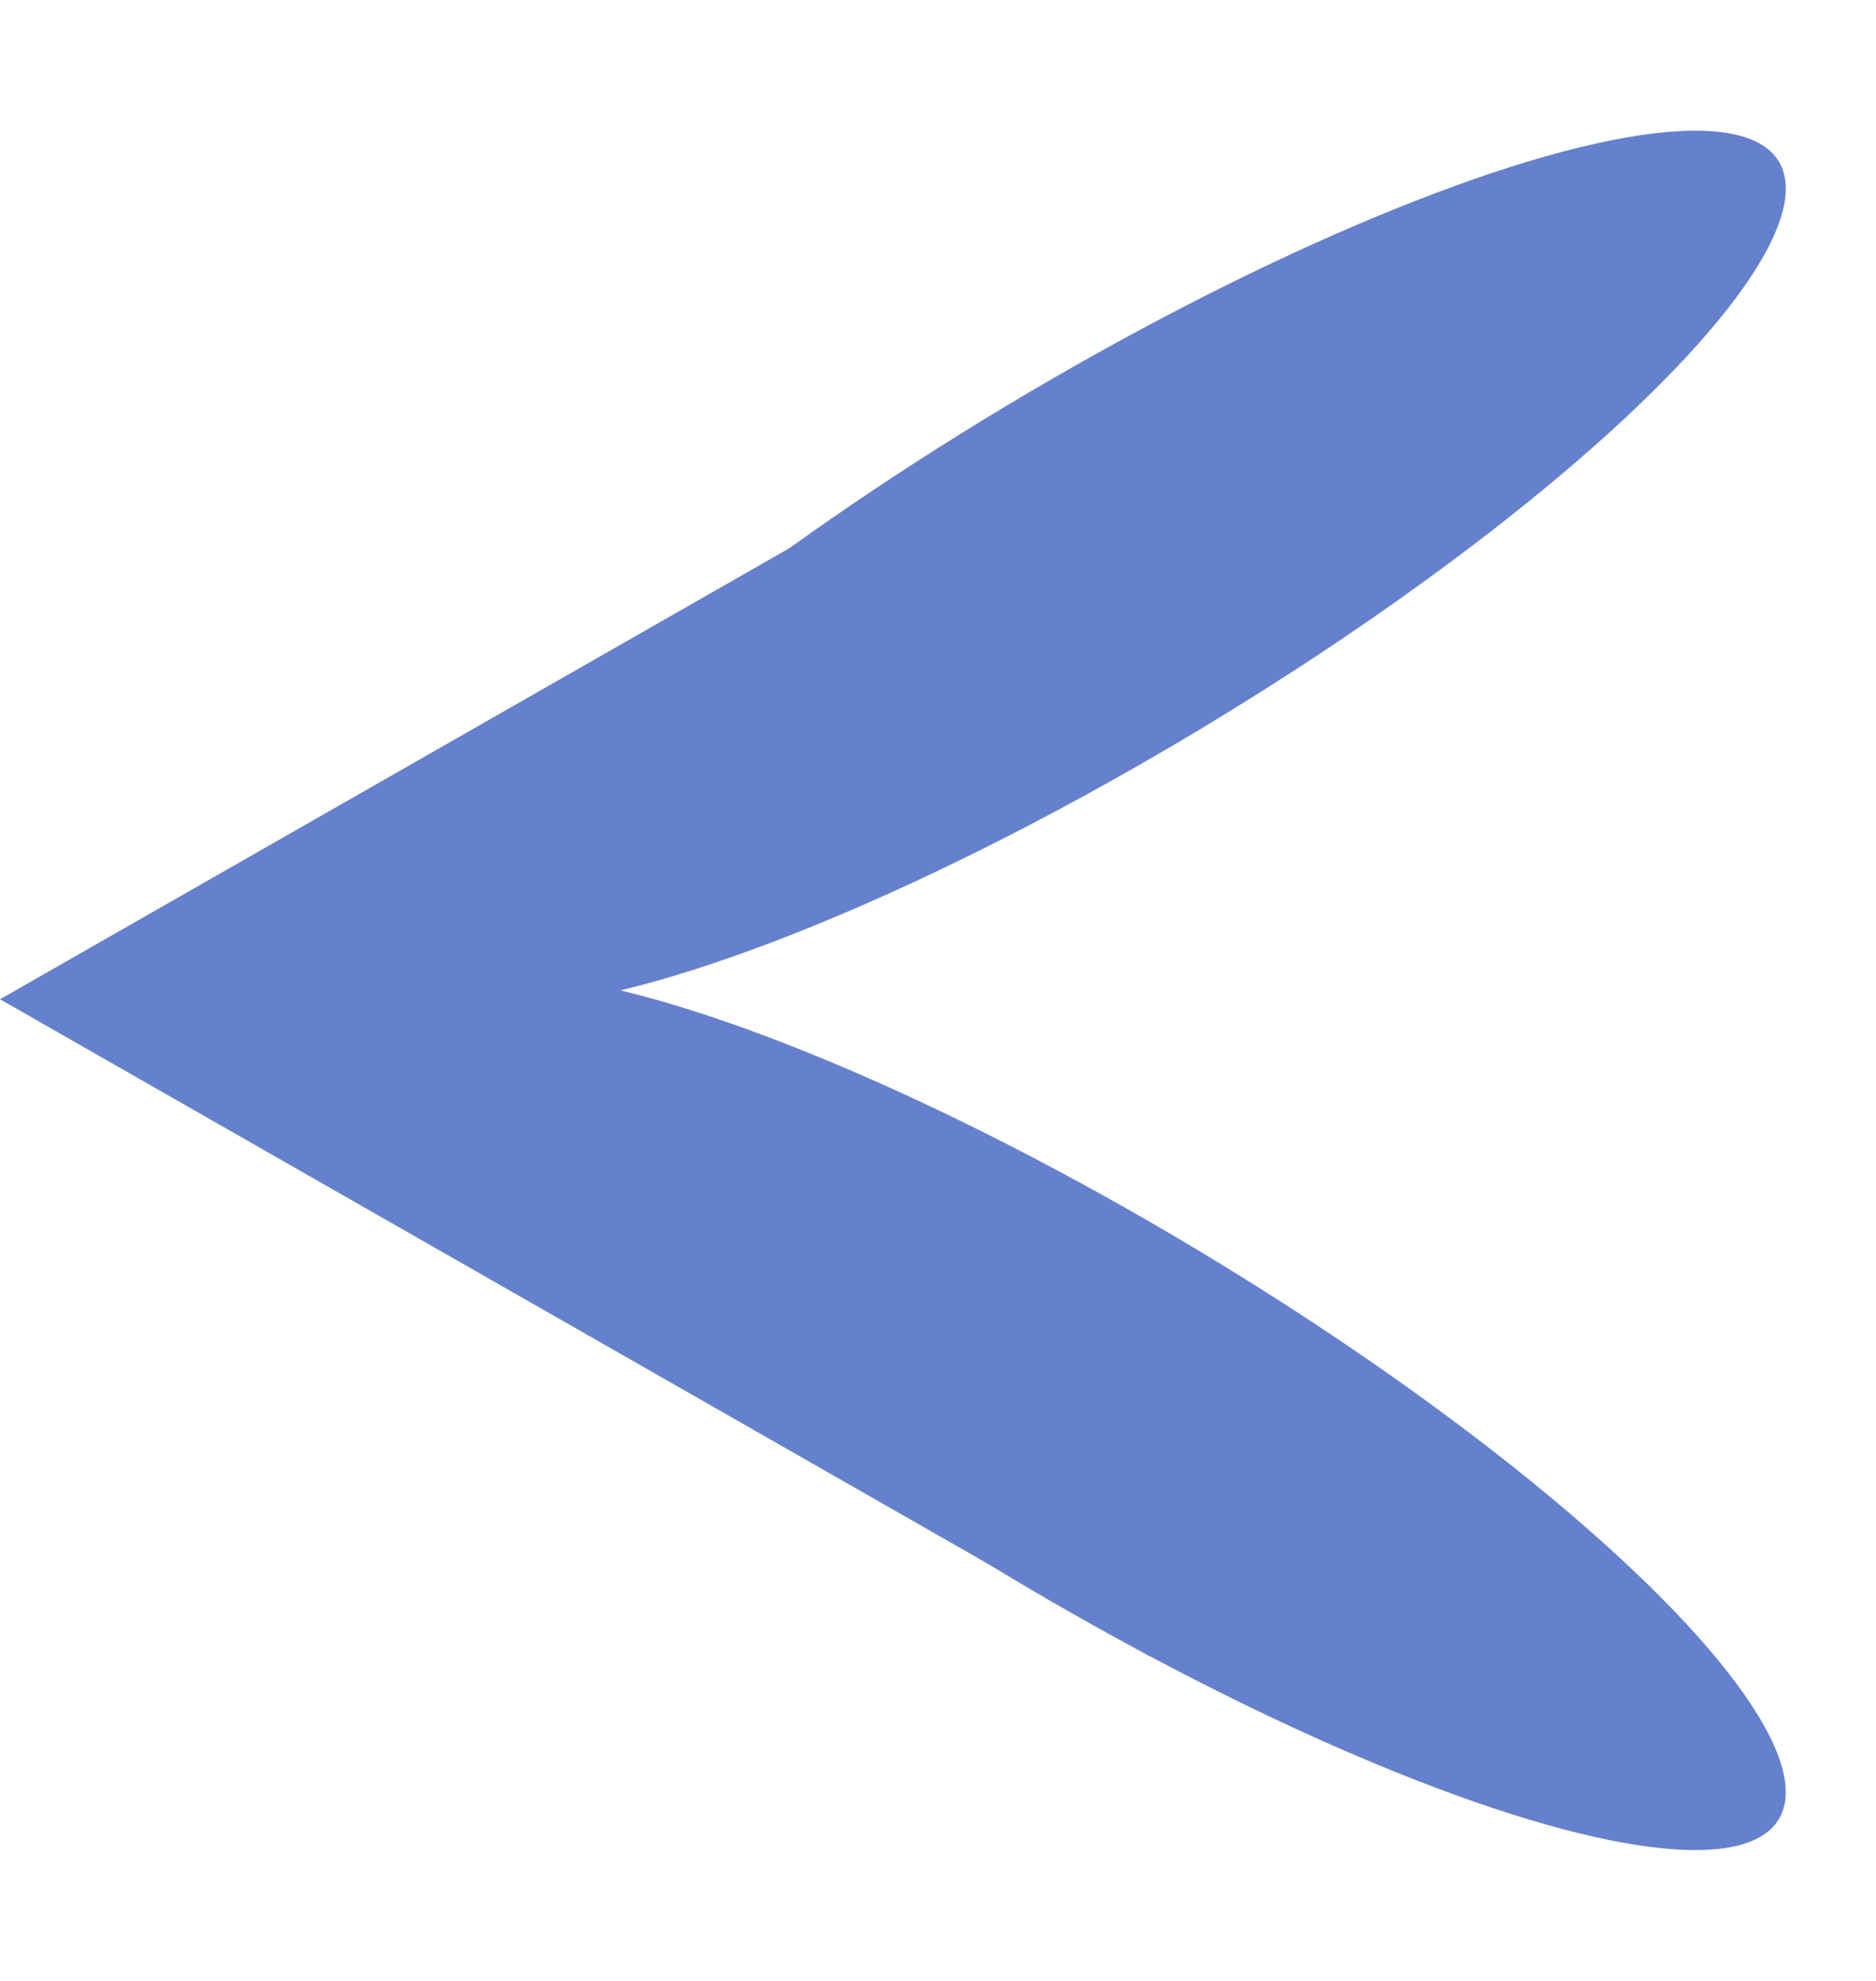<svg xmlns="http://www.w3.org/2000/svg" width="34.282" height="36.197" viewBox="0 0 34.282 36.197">
  <g id="prev-btn" transform="translate(34.282) rotate(90)">
    <path id="Subtraction_11" data-name="Subtraction 11" d="M12.014,21.024h0L0,0H4.919l7.095,12.416L19.109,0h4.919L12.014,21.024Z" transform="translate(6.247 13.258)" fill="#6581cd"/>
    <ellipse id="Ellipse_57" data-name="Ellipse 57" cx="3.445" cy="14.436" rx="3.445" ry="14.436" transform="translate(0 3.549) rotate(-31)" fill="#6581cd"/>
    <ellipse id="Ellipse_58" data-name="Ellipse 58" cx="3.445" cy="14.436" rx="3.445" ry="14.436" transform="translate(21.327 28.298) rotate(-149)" fill="#6581cd"/>
  </g>
</svg>
